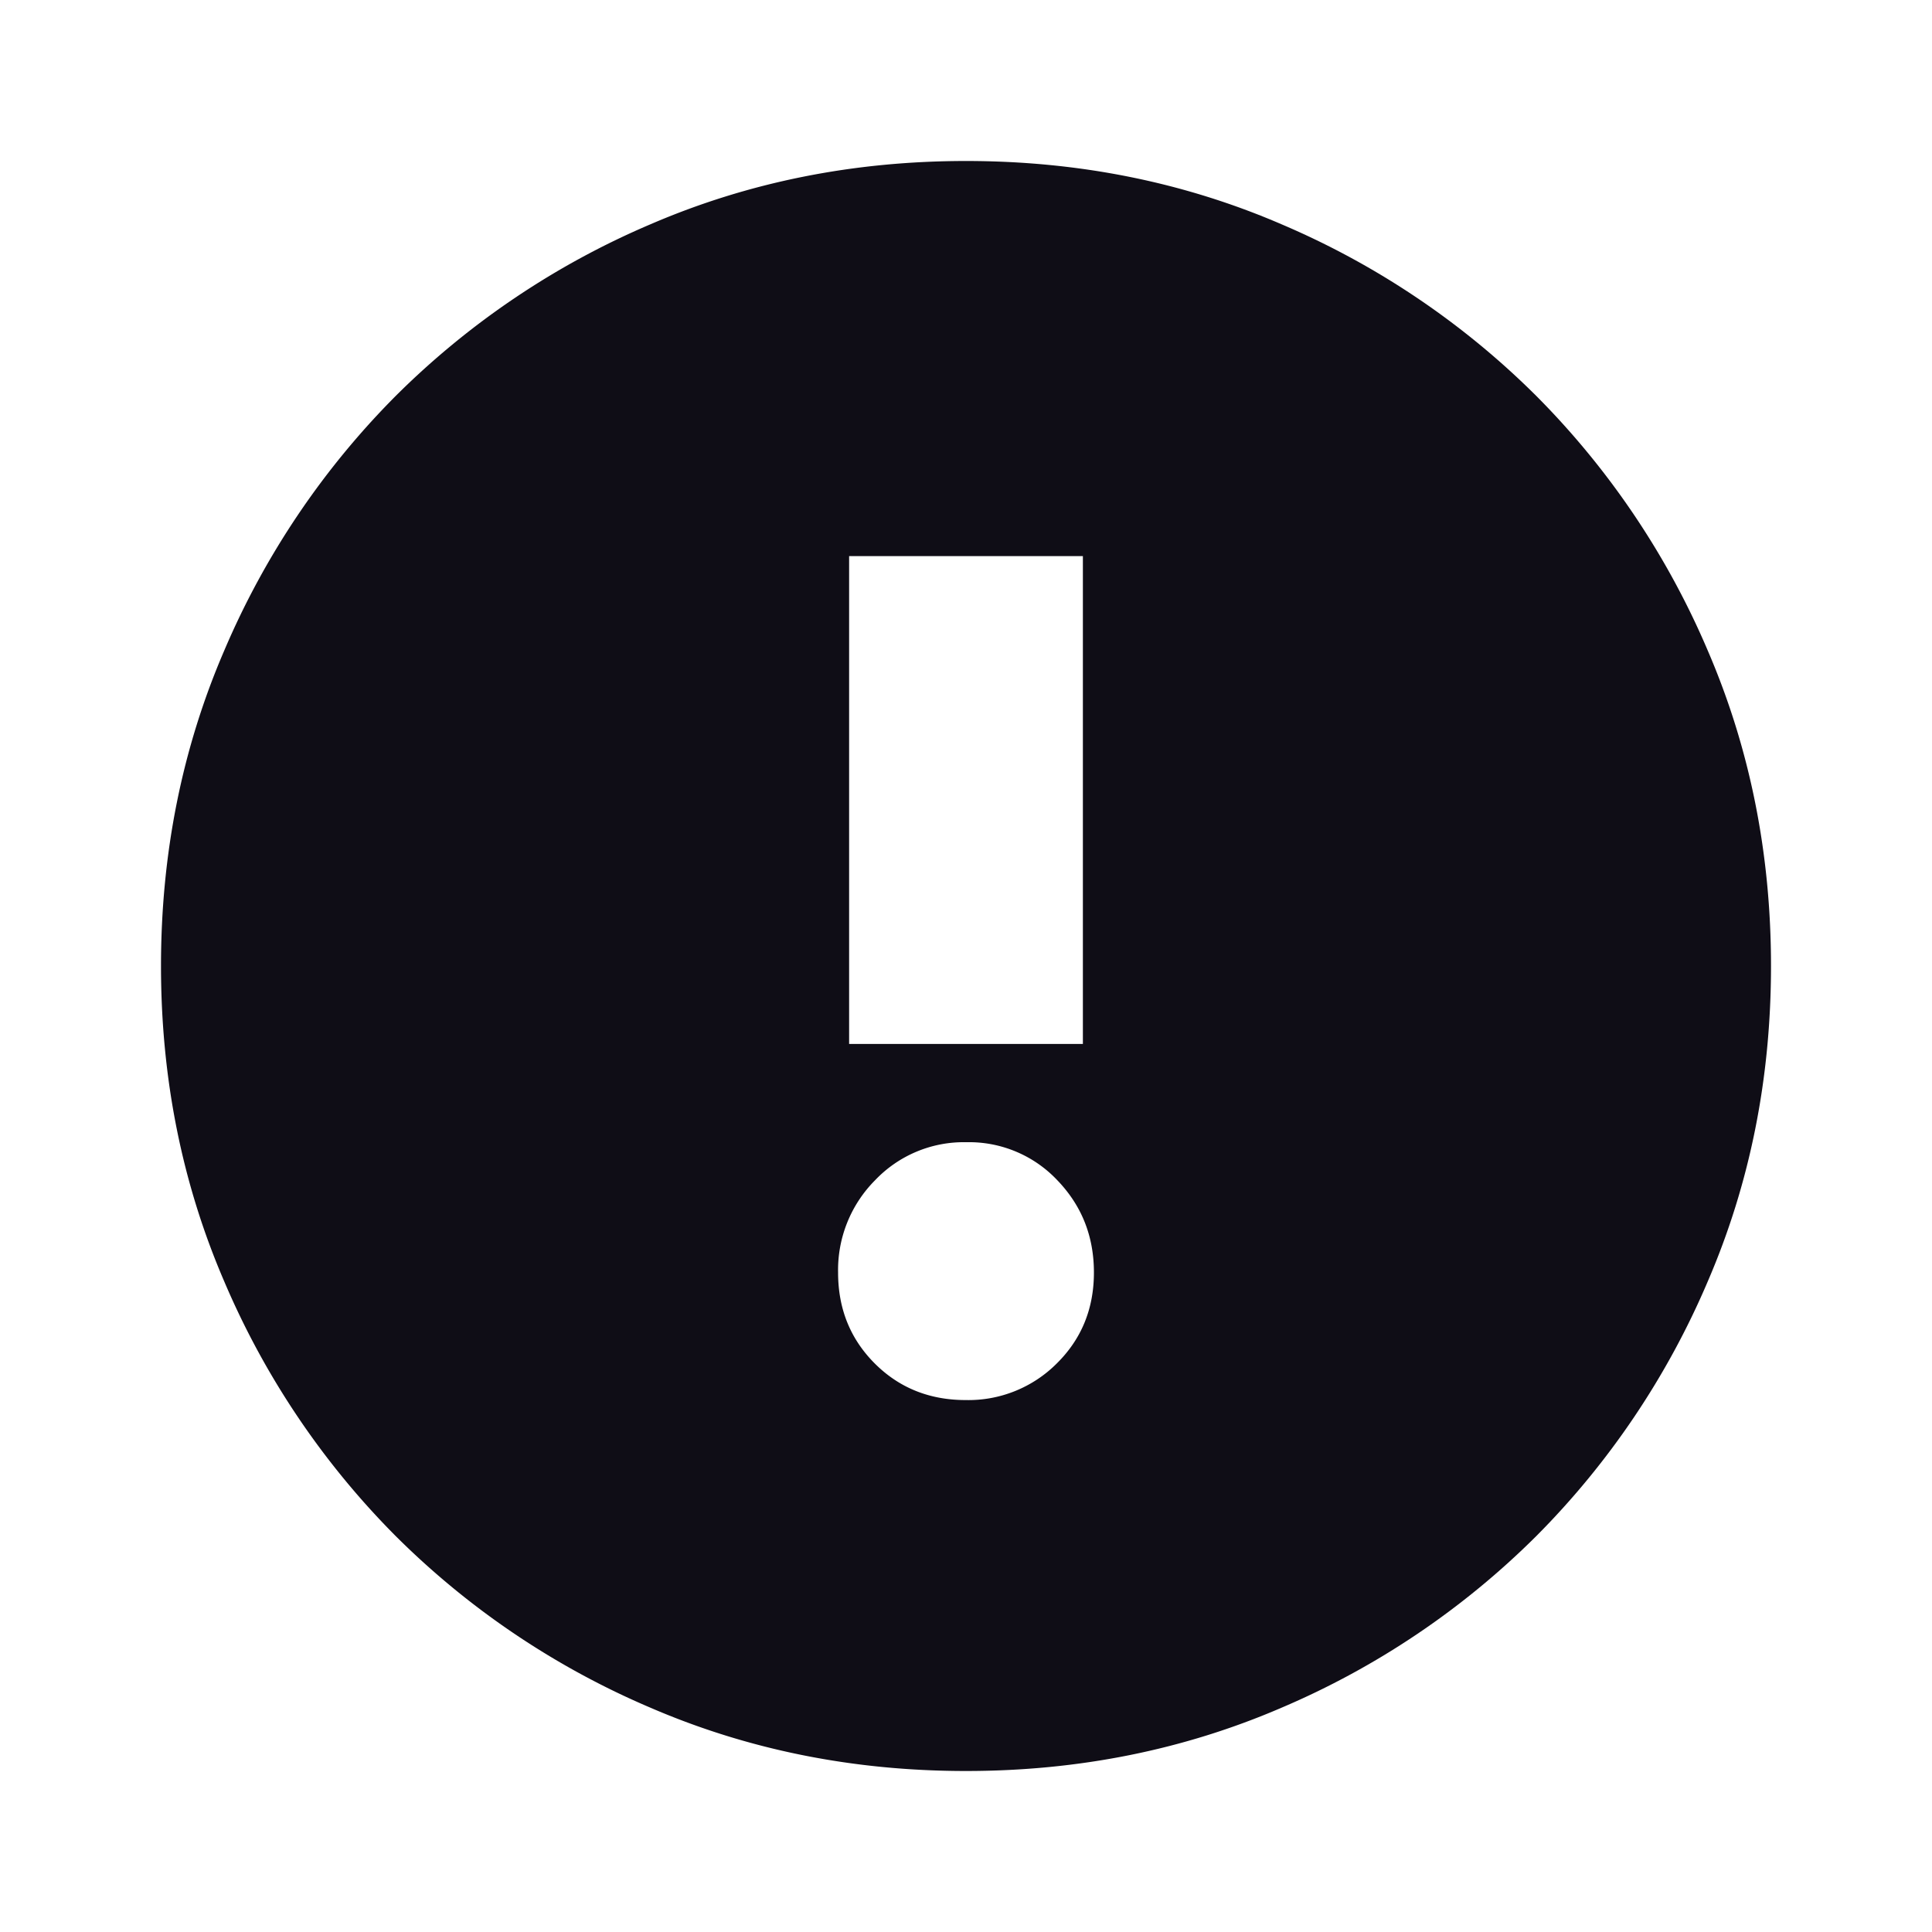 <svg xmlns="http://www.w3.org/2000/svg" width="24" height="24" fill="none" viewBox="0 0 24 24">
  <g>
    <path fill="#0F0D16" d="M11.995 17.392a1.55 1.55 0 0 0 1.134-.456c.307-.304.46-.68.46-1.129 0-.449-.151-.83-.455-1.146a1.506 1.506 0 0 0-1.129-.472 1.52 1.52 0 0 0-1.134.472 1.58 1.58 0 0 0-.46 1.146c0 .45.151.825.455 1.13.303.303.68.455 1.129.455Zm-1.447-4.424h2.904v-6.06h-2.904v6.06ZM12 22c-1.398 0-2.703-.262-3.917-.785a10.07 10.07 0 0 1-3.166-2.132 10.07 10.07 0 0 1-2.132-3.166C2.262 14.703 2 13.397 2 12c0-1.398.262-2.703.785-3.917a10.07 10.07 0 0 1 2.132-3.166 10.07 10.07 0 0 1 3.166-2.132C9.297 2.262 10.603 2 12 2c1.398 0 2.703.262 3.917.785a10.07 10.07 0 0 1 3.166 2.132 10.07 10.07 0 0 1 2.132 3.166C21.738 9.297 22 10.603 22 12c0 1.398-.262 2.703-.785 3.917a10.07 10.07 0 0 1-2.132 3.166 10.07 10.07 0 0 1-3.166 2.132c-1.214.523-2.52.785-3.917.785Z"/>
  </g>
</svg>
